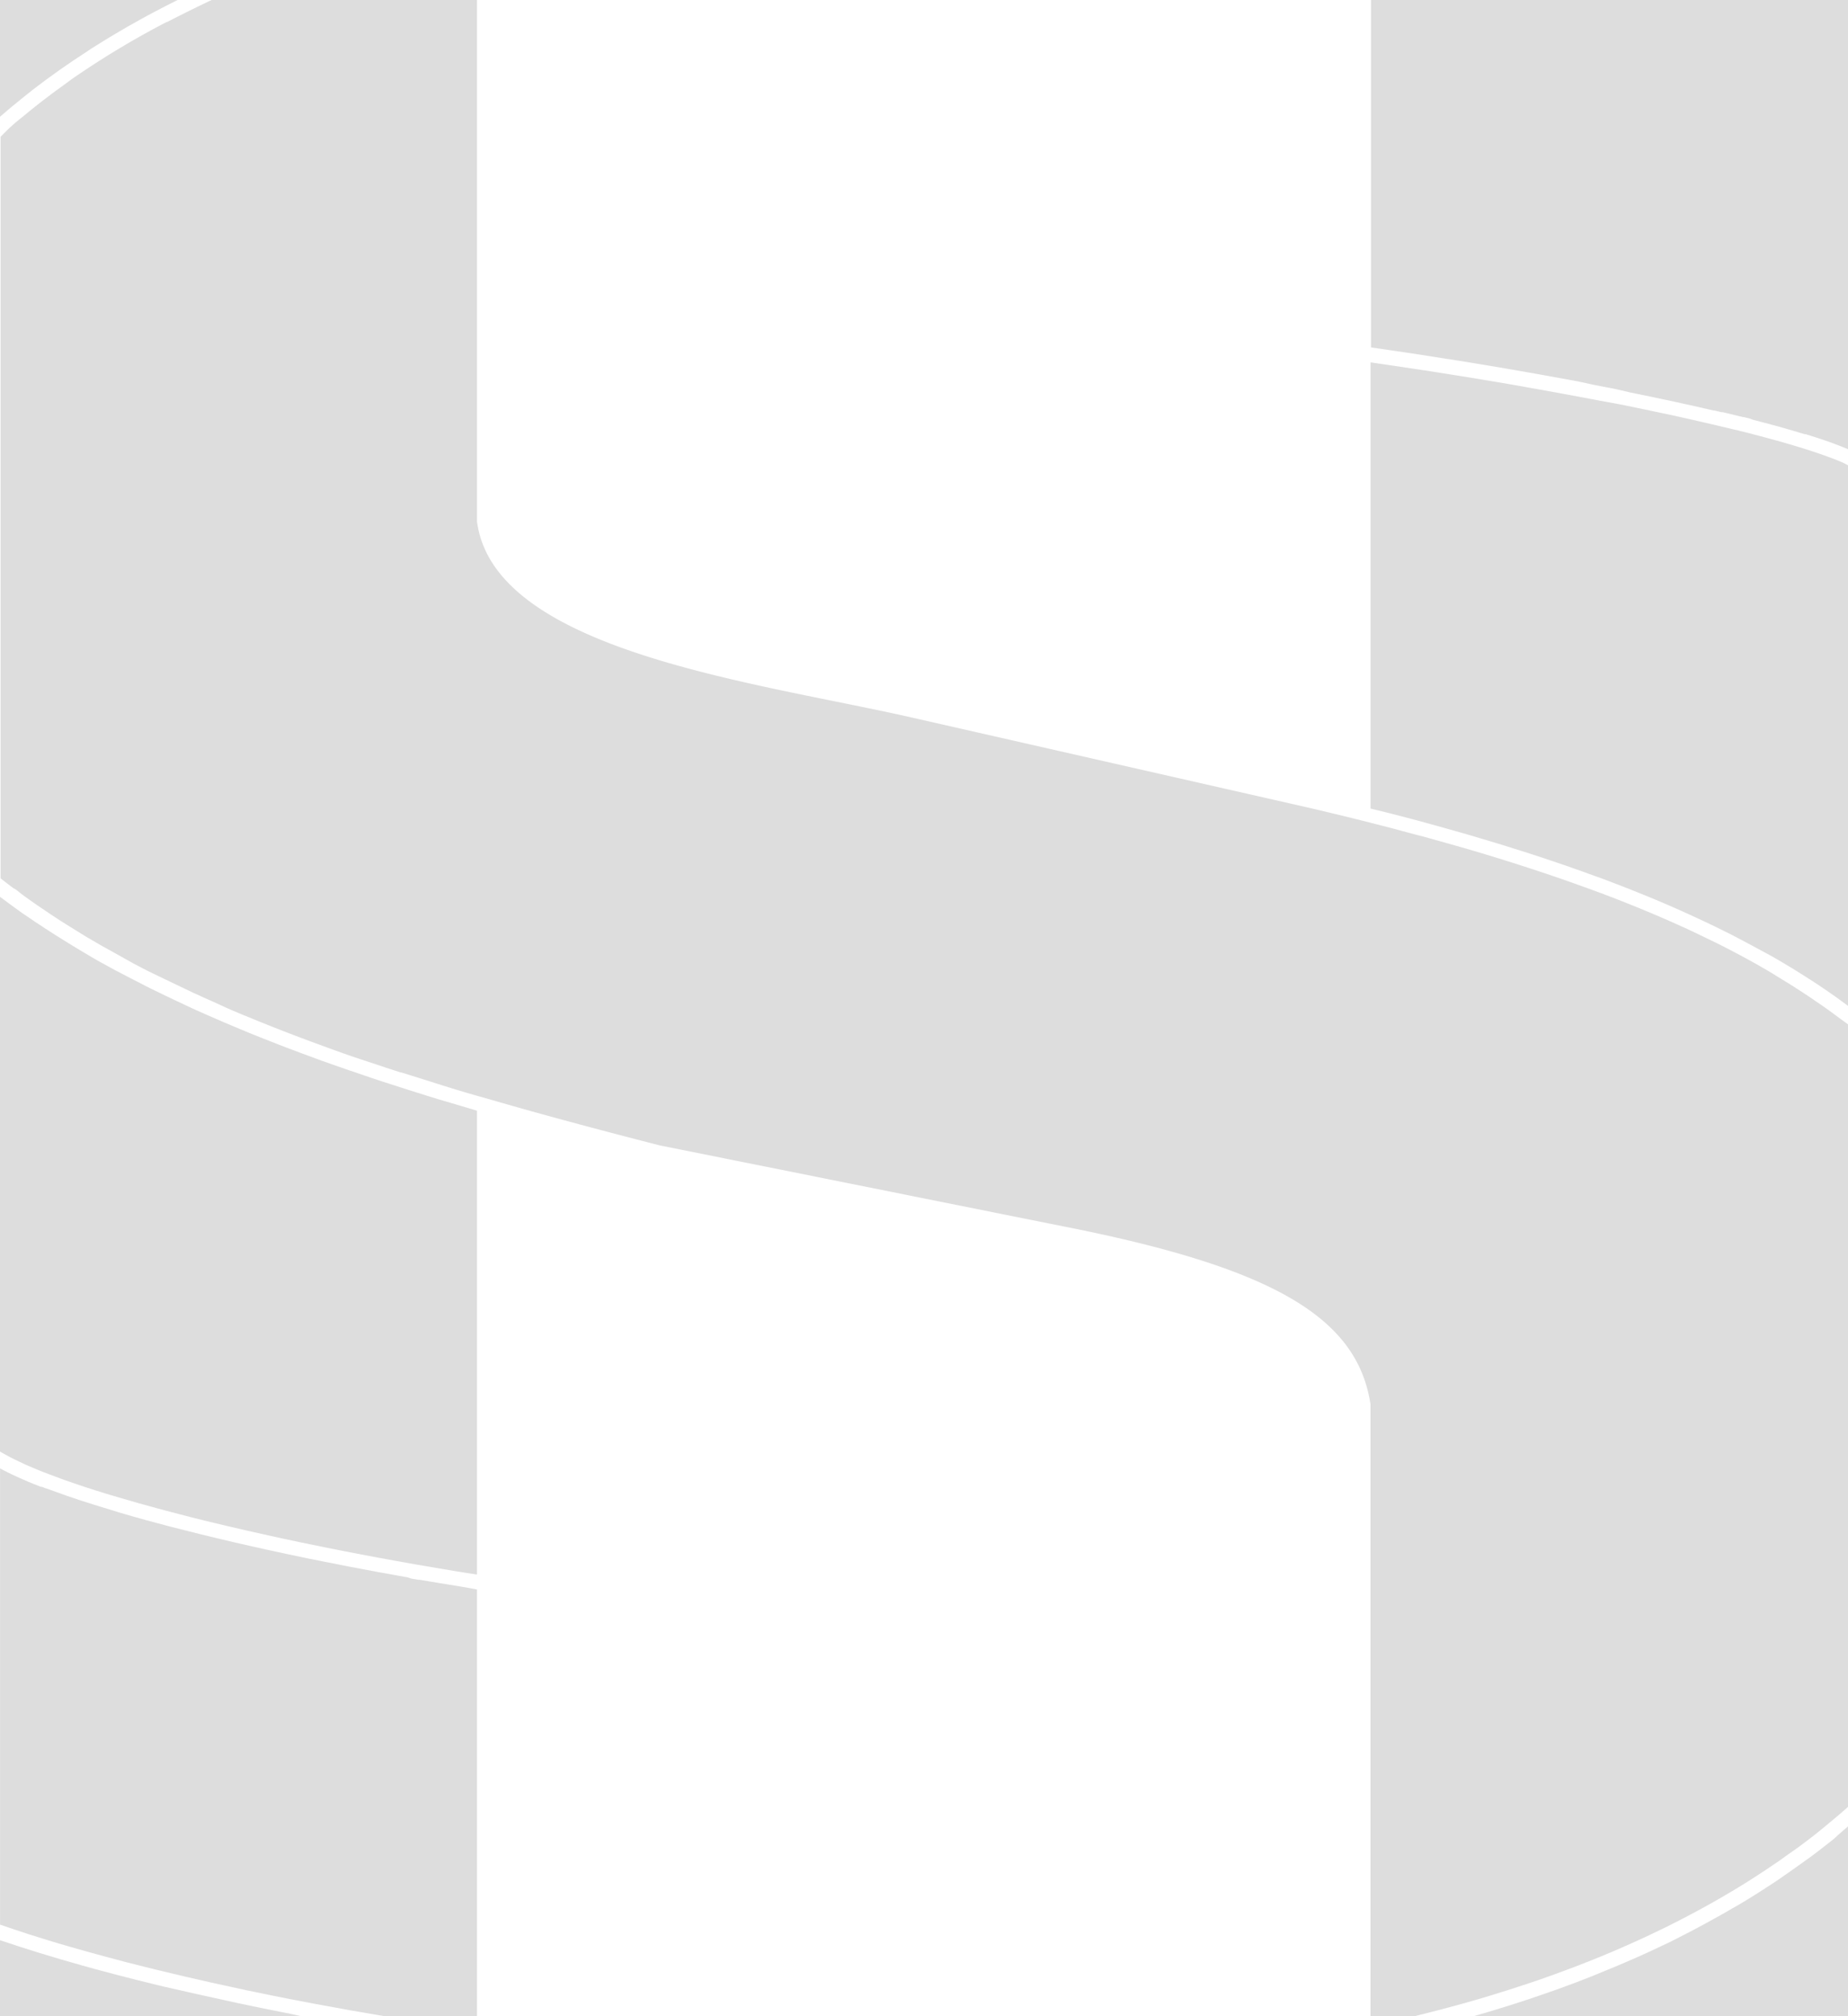 <svg xmlns="http://www.w3.org/2000/svg" viewBox="0 0 251.82 274.63"><defs><style>.cls-1{fill:#ddd;}</style></defs><g id="Calque_2" data-name="Calque 2"><g id="Calque_1-2" data-name="Calque 1"><path class="cls-1" d="M8,264.71H8Zm0,0H8Zm0,0H8Zm0,0H8Zm-8-.46H0l.62.2Zm39.66,10.09,1.45.29h0ZM8,264.71H8Zm0,0H8Zm0,0H8Zm0,0H8Zm0,0H8Z"/><path class="cls-1" d="M65,216.49v58.14H52.5q-4.87-.81-9.59-1.7l-3.4-.65-2.42-.48-3.19-.66-.26-.05q-2.54-.54-5-1.09c-2.45-.55-4.85-1.11-7.18-1.68l-1.66-.41-2.74-.69c-1.77-.47-3.5-.93-5.18-1.4l-2.39-.68L8,264.71H8l-.79-.24-.6-.18L6,264.1l-2.14-.67L2.55,263l-1.28-.43h0c-.43-.14-.85-.28-1.26-.43V200c.75.41,1.6.83,2.55,1.25l.58.26c.42.19.86.37,1.32.56l1.09.43.13,0,.56.22.06,0,.51.19,1.76.63.5.18c1.12.39,2.31.78,3.56,1.17l.87.27c1,.31,2,.62,3,.92l1.56.45.29.08,1.56.44,1.34.36,1.83.49q2.09.54,4.29,1.08l2.23.54,2.28.54,2.33.53,2.37.53,2.42.52,3.13.66,1.82.36c2.51.51,5.08,1,7.69,1.48l2.62.47,1.28.23L56,215l1,.17.19,0c1,.16,1.9.33,2.86.48l2.89.47Z"/><path class="cls-1" d="M251.82,0V61.18l-.47-.19-.47-.19-.36-.14-1.14-.43c-1-.35-2.11-.72-3.32-1.09l-.13,0-.61-.18-.52-.16-.25-.07-.78-.23-.45-.13-.36-.1-.41-.12-.85-.23-1.31-.35-.27-.07-1.23-.32L238.4,57l-.77-.19a.35.35,0,0,1-.11,0l-.91-.22-1.86-.45-.19,0-.9-.22-.12,0-.92-.21-1.06-.24c-.71-.17-1.44-.33-2.18-.49-2.27-.5-4.65-1-7.12-1.5L220.19,53l-1.39-.27-1.75-.34L215.27,52l-1.22-.23-1.2-.22-4.4-.79q-5.37-.95-11-1.84l-.72-.11-4.5-.7-.48-.07-2.25-.33-2.68-.39V0Z"/><path class="cls-1" d="M251.82,248.76v25.87H200.73l1.94-.56c1.29-.39,2.56-.78,3.82-1.18l.4-.13,1.09-.36q.54-.16,1.08-.36c.9-.3,1.79-.61,2.67-.92l.32-.11,2.31-.85,2.36-.91,2.44-1,.31-.13c.67-.27,1.34-.55,2-.84s1.32-.57,2-.87c.84-.38,1.67-.76,2.49-1.15l.4-.19c1-.45,1.9-.92,2.82-1.39h0c.92-.47,1.83-.94,2.73-1.43s1.8-1,2.69-1.48l1.47-.85,1-.57,1.34-.81c1.11-.69,2.21-1.39,3.28-2.1l.23-.15,1.12-.77c.78-.54,1.55-1.08,2.31-1.63.47-.34.94-.68,1.4-1,.22-.15.43-.32.64-.48s.46-.34.68-.52c.43-.33.86-.67,1.28-1l.6-.48C250.55,249.84,251.19,249.3,251.82,248.76Z"/><path class="cls-1" d="M0,264.25H0l.62.2Zm39.66,10.09,1.45.29h0Z"/><path class="cls-1" d="M41.11,274.63H0V264.26l1.27.42,1.34.44,1.38.44.26.08c.73.24,1.48.47,2.24.69l1.8.54.51.15,2.38.68,1.66.46.78.21L16,269l2.69.69,2.26.56,1.36.33,4.43,1,1.08.24,4.54,1,2.88.6,2.93.59,1.48.29Z"/><path class="cls-1" d="M65,151.28v63.18h0c-1.08-.16-2.15-.34-3.22-.51l-2.24-.38q-2.73-.45-5.41-.94h0l-2.53-.46-2.17-.41-2.71-.52-2.45-.49-3.18-.65-2.5-.53-2-.44q-3-.66-5.84-1.33l-2.83-.68-2-.5c-2.41-.61-4.72-1.23-6.9-1.84-1.29-.37-2.54-.73-3.74-1.09l-.8-.24-.35-.11-.44-.14c-.47-.14-.93-.28-1.37-.43l-.54-.17-1.19-.4-1.63-.56-.24-.09h0c-.25-.08-.5-.17-.74-.27l-2-.75-.68-.27-.88-.37-1-.43c-1-.46-1.91-.9-2.67-1.33L0,197.71V122.15l.25.18c.63.48,1.27.94,1.91,1.41s1,.73,1.56,1.09l.41.28c.49.34,1,.68,1.5,1l.48.32c2.1,1.37,4.27,2.69,6.49,4,.55.32,1.11.64,1.68.94l1.38.76.16.08q1,.52,1.92,1t2.1,1.08c.47.23.93.47,1.4.69.94.47,1.89.92,2.85,1.37l2.13,1,1.44.65.71.31q2.14.94,4.3,1.84c1.07.45,2.15.89,3.22,1.31l1.08.42c.71.29,1.42.56,2.13.83l2.13.8.87.32,1.68.62,1.67.59,1.69.59.4.14,1.28.43c1.12.39,2.22.76,3.32,1.12l1.84.59c.56.19,1.12.36,1.68.54l.38.12,2,.63c1.12.36,2.23.69,3.32,1Z"/><path class="cls-1" d="M0,18.57H0L1.21,17.5C.8,17.85.4,18.21,0,18.57Z"/><path class="cls-1" d="M24.2,0c-1.15.57-2.29,1.15-3.4,1.75-.56.29-1.11.59-1.66.9C18,3.27,16.89,3.91,15.8,4.56c-.65.38-1.29.77-1.93,1.17h0l-.79.49-.82.52L12,6.92Q8.08,9.44,4.51,12.19c-.47.37-.93.73-1.38,1.1s-1.1.89-1.64,1.34h0l-.21.18-.46.39-.48.41L0,15.9H0V0Z"/><path class="cls-1" d="M251.82,63.37V137q-2.76-2.07-5.82-4c-1-.63-2-1.26-3.06-1.88-.47-.28-.94-.56-1.42-.83l-1.85-1-1.69-.91-2-1.05-.62-.31-.37-.18c-.76-.39-1.54-.77-2.33-1.14l-1.86-.87-1.9-.86-1.68-.74-1.58-.67-.67-.28-1.18-.48-1.07-.43c-.35-.15-.71-.29-1.08-.43-.57-.23-1.15-.45-1.74-.67l-1.36-.52-2-.72-.8-.29-1.41-.5c-.75-.26-1.5-.53-2.26-.78l-1.81-.61-1.84-.6c-.66-.21-1.32-.43-2-.63-1.15-.37-2.32-.73-3.5-1.08q-3-.92-6.21-1.8l-2.19-.61c-2.51-.69-5.1-1.36-7.76-2V49.36l3.16.46,3.94.59.35.05,3.54.56q2.7.42,5.34.87c1.65.27,3.27.55,4.88.84l.32.06,1.59.28.89.16.78.14,1.47.27.75.14,1.41.26c1.83.35,3.62.69,5.37,1l.92.18,1.59.33,2,.42,2.56.54,2.17.48c1.15.26,2.27.51,3.36.77l1.78.42,1,.24,1,.23c.94.23,1.85.47,2.73.7l.86.23c2.29.61,4.34,1.21,6.13,1.79l.43.14.77.26.58.2,1.23.45c.52.2,1,.39,1.43.58Z"/><path class="cls-1" d="M0,18.57H0L1.21,17.5C.8,17.85.4,18.21,0,18.57Z"/><path class="cls-1" d="M10.65,126.93h0Zm0,0h0Zm0,0h0Zm0,0h0Zm0,0h0Z"/><path class="cls-1" d="M251.82,139.52V246.1c-.45.41-.91.8-1.37,1.2l-1.61,1.34c-.54.45-1.08.89-1.63,1.32-.35.28-.72.56-1.08.83s-.8.61-1.2.9l-1.43,1-.11.08c-.52.37-1,.74-1.57,1.1-1.06.73-2.14,1.44-3.23,2.13-.45.29-.9.58-1.36.85-.66.41-1.32.81-2,1.2q-.75.45-1.5.87-1,.57-2,1.11c-.59.32-1.18.64-1.78.95l-.2.11-1.62.83c-.56.29-1.12.57-1.69.84l-.15.07-1.86.89-1.92.88-1.93.85c-1.26.55-2.55,1.08-3.85,1.6l-2.13.83-2.12.79c-1.36.5-2.74,1-4.13,1.45-1.23.41-2.48.82-3.74,1.21l-2.24.69-1.58.46h0l-1.94.55c-2,.55-4,1.06-6,1.56h-6.1V191.26C185,179.7,174,173.06,147.56,167.57L89.87,156c-6.8-1.75-14.79-3.84-22.85-6.18l-.72-.21q-3.63-1-7.62-2.29l-4-1.25-.09,0-2.06-.67-2.1-.7q-3.09-1-6.29-2.19c-2.26-.82-4.55-1.68-6.85-2.59l-1.93-.77-2.17-.89h0q-1.1-.45-2.19-.93h0l-2.19-1-1.09-.48-1.38-.63c-2.1-1-4.19-2-6.25-3h0l-1.33-.69-.54-.28Q16,130,13.74,128.75l-2.06-1.2-1-.62h0l-1-.62c-.68-.42-1.35-.84-2-1.27h0l-.75-.49-1.21-.82h0c-.65-.43-1.29-.88-1.92-1.33h0l-.08-.06q-.68-.47-1.32-1l-.43-.31-.07,0c-.61-.46-1.22-.92-1.82-1.4v-101L1.21,17.5c.51-.46,1-.9,1.56-1.34s1.08-.89,1.62-1.32,1.1-.88,1.66-1.3,1.12-.86,1.69-1.27S8.9,11.43,9.48,11s1.18-.83,1.78-1.23A118.51,118.51,0,0,1,22.7,3l.07,0q3-1.55,6.07-3H65V71.05c2,15,28,20.28,48.87,24.5,3.3.67,6.42,1.3,9.27,1.93l52.84,12c3,.67,5.92,1.37,8.79,2.08l.76.19,2.87.73c1.87.47,3.7,1,5.5,1.45q3,.83,5.9,1.66l2.13.63,2.36.72,2.64.83,2.43.79,2.11.71c.91.3,1.81.62,2.69.93l2.2.79,2,.73h0l2.16.83h0l2.11.84c2.09.85,4.12,1.71,6.07,2.59h0l1.39.63.34.16,2.08,1,1.2.58.53.26c2.46,1.24,4.81,2.51,7,3.81l1.63,1,1.12.69c.68.43,1.35.86,2,1.29h0l.75.5c.25.16.49.34.74.51h0c.49.33,1,.67,1.45,1h0c.32.23.64.45.95.69l.85.63Z"/></g></g></svg>
